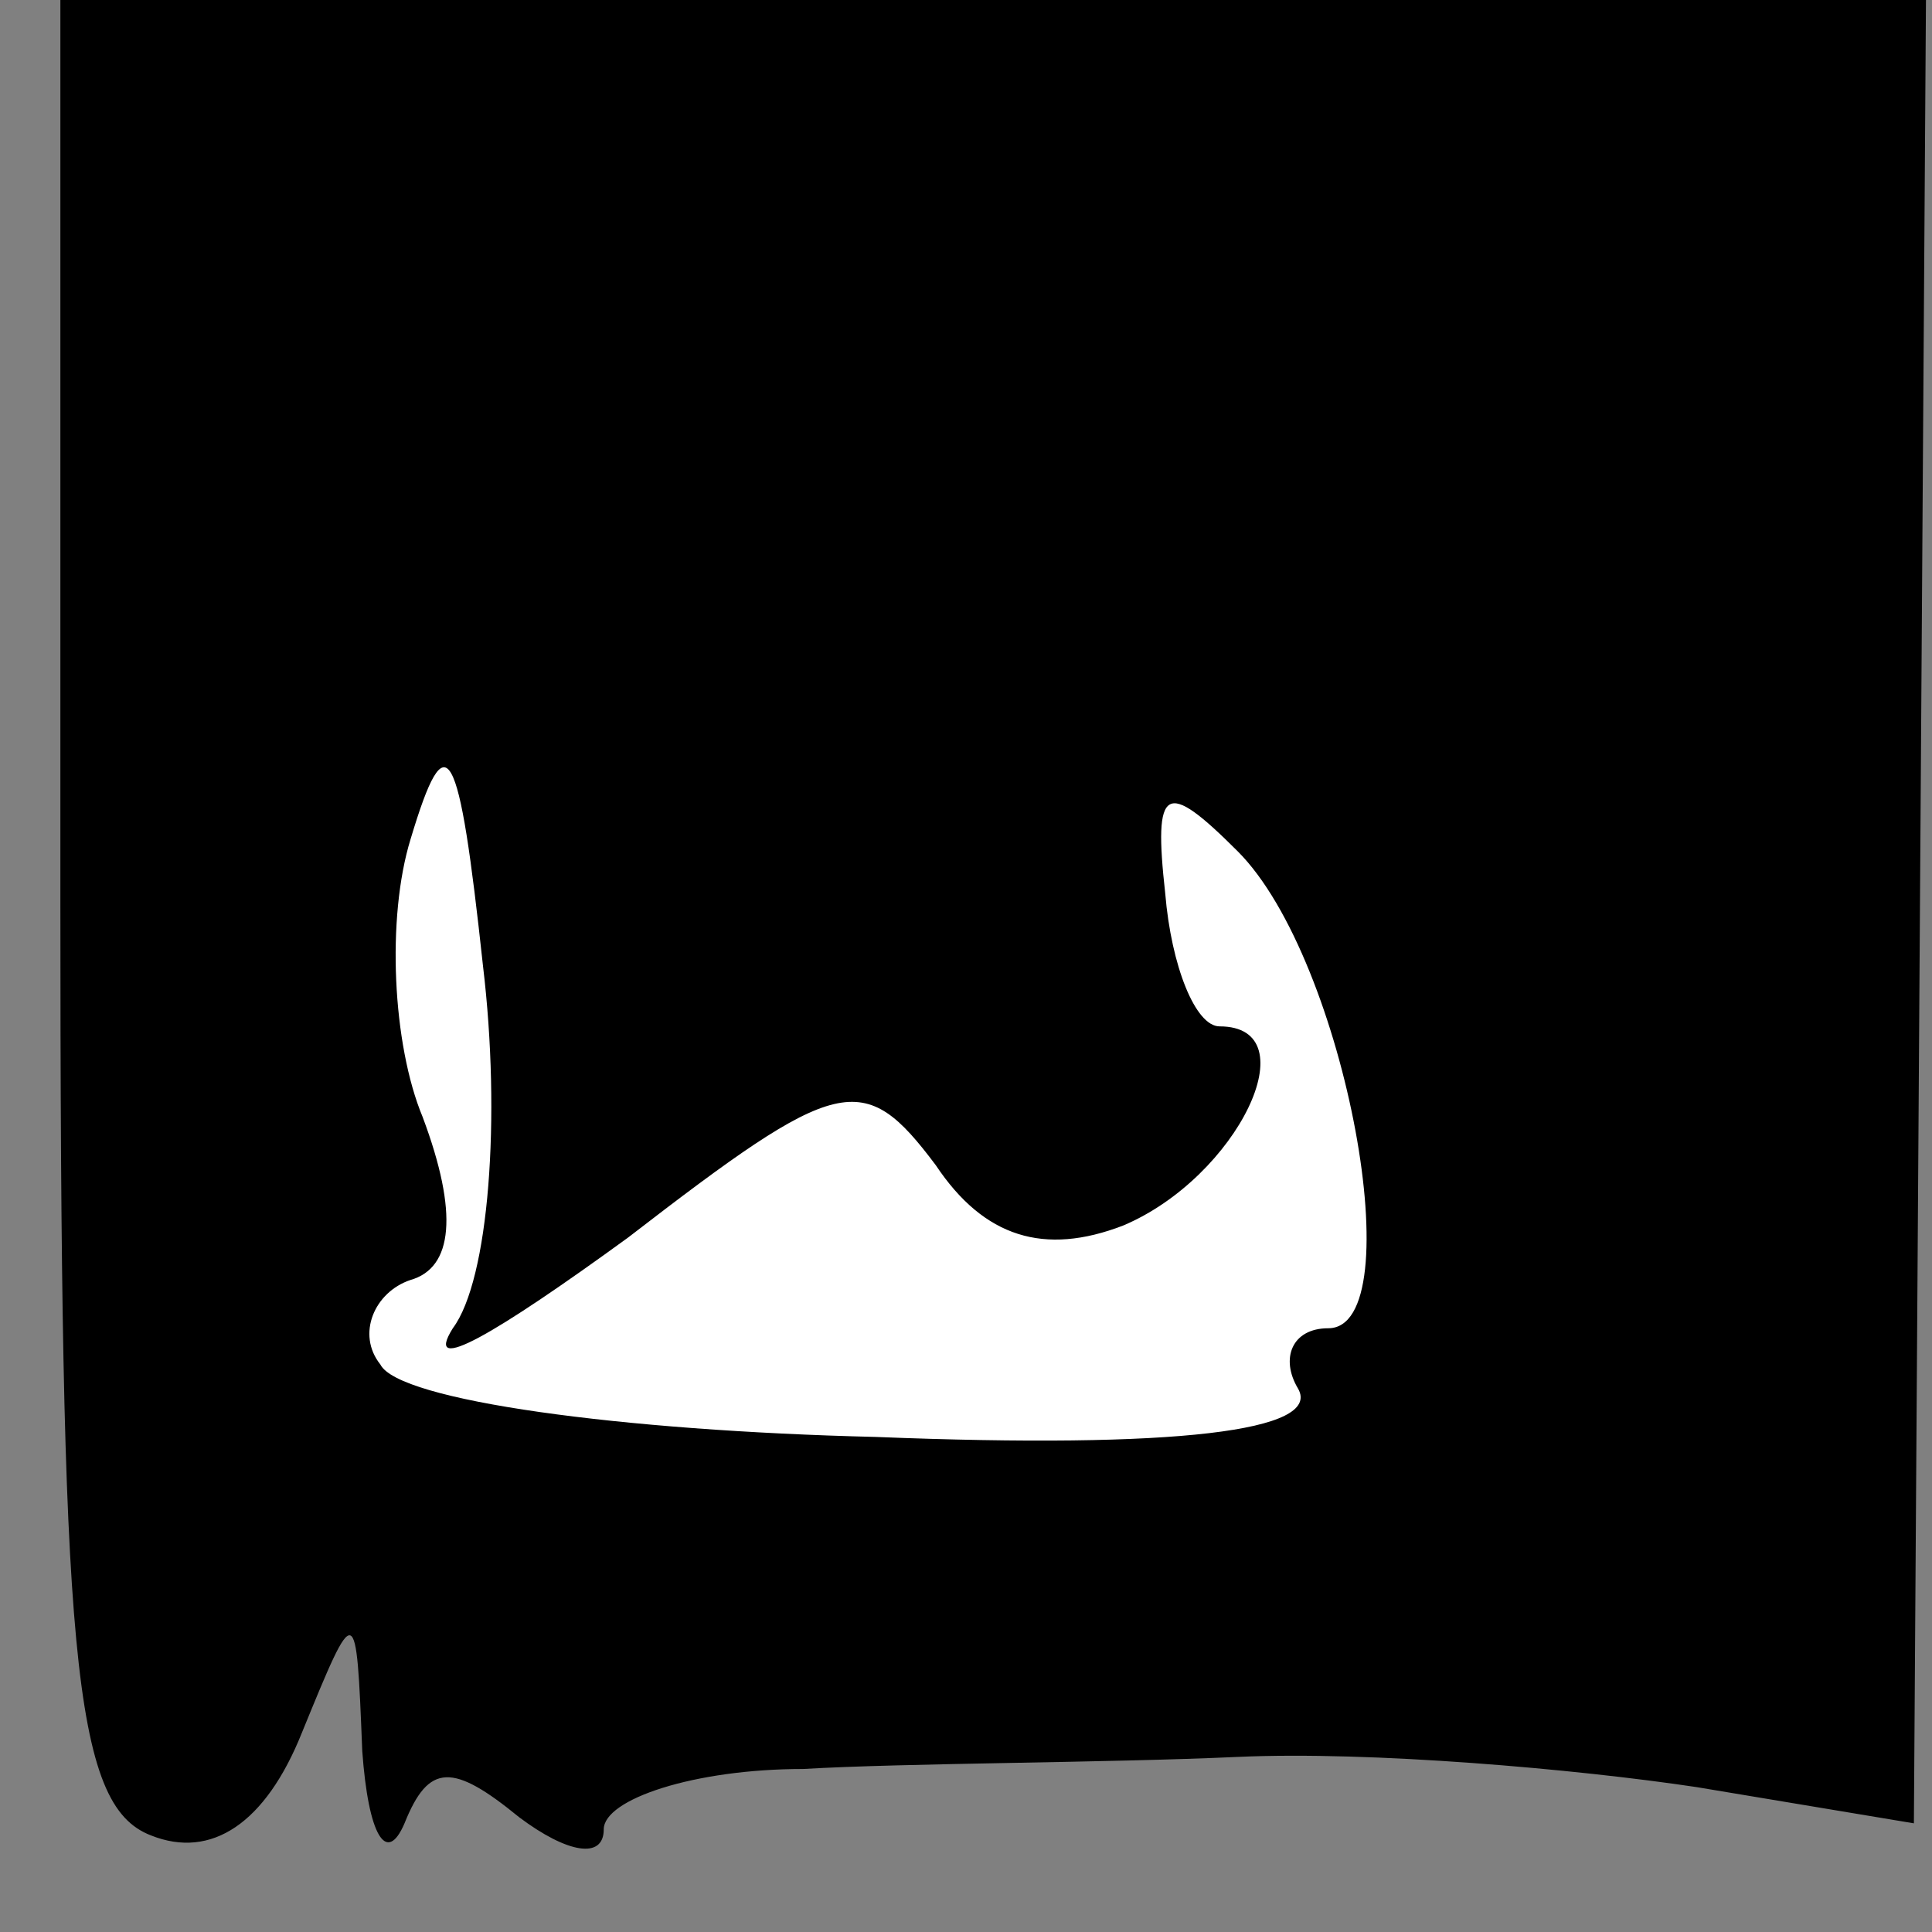 <?xml version="1.0" standalone="no"?>
<!DOCTYPE svg PUBLIC "-//W3C//DTD SVG 20010904//EN"
 "http://www.w3.org/TR/2001/REC-SVG-20010904/DTD/svg10.dtd">
<svg version="1.0" xmlns="http://www.w3.org/2000/svg"
 width="32pt" height="32pt" viewBox="0 0 32 32"
 preserveAspectRatio="xMidYMid meet">
<rect x="0" y="0" width="32" height="32" fill="#808080" stroke="none"/>
<g transform="translate(0,32) scale(0.1,-0.1)"
fill="#000000" stroke="none">
<path fill="#000000" stroke="none" d="M10 171 c0 -125 2 -150 15 -155 10 -4
19 2 25 17 9 22 9 22 10 -3 1 -14 4 -19 7 -12 4 10 8 10 19 1 8 -6 14 -7 14
-2 0 5 15 10 33 10 17 1 50 1 72 2 22 1 56 -2 76 -5 l36 -6 1 151 1 151 -155
0 -154 0 0 -149z"/>
<path fill="#ffffff" stroke="none" d="M75 100 c-5 -8 7 -1 29 15 35 27 39 28
51 12 8 -12 18 -15 31 -10 19 8 31 33 16 33 -4 0 -8 10 -9 22 -2 18 0 19 12 7
18 -18 29 -79 15 -79 -6 0 -8 -5 -5 -10 4 -7 -20 -10 -70 -8 -42 1 -79 6 -82
12 -4 5 -1 12 5 14 7 2 8 11 2 27 -5 12 -6 33 -2 46 6 20 8 16 12 -21 3 -25 1
-52 -5 -60z"/>
</g>
</svg>
